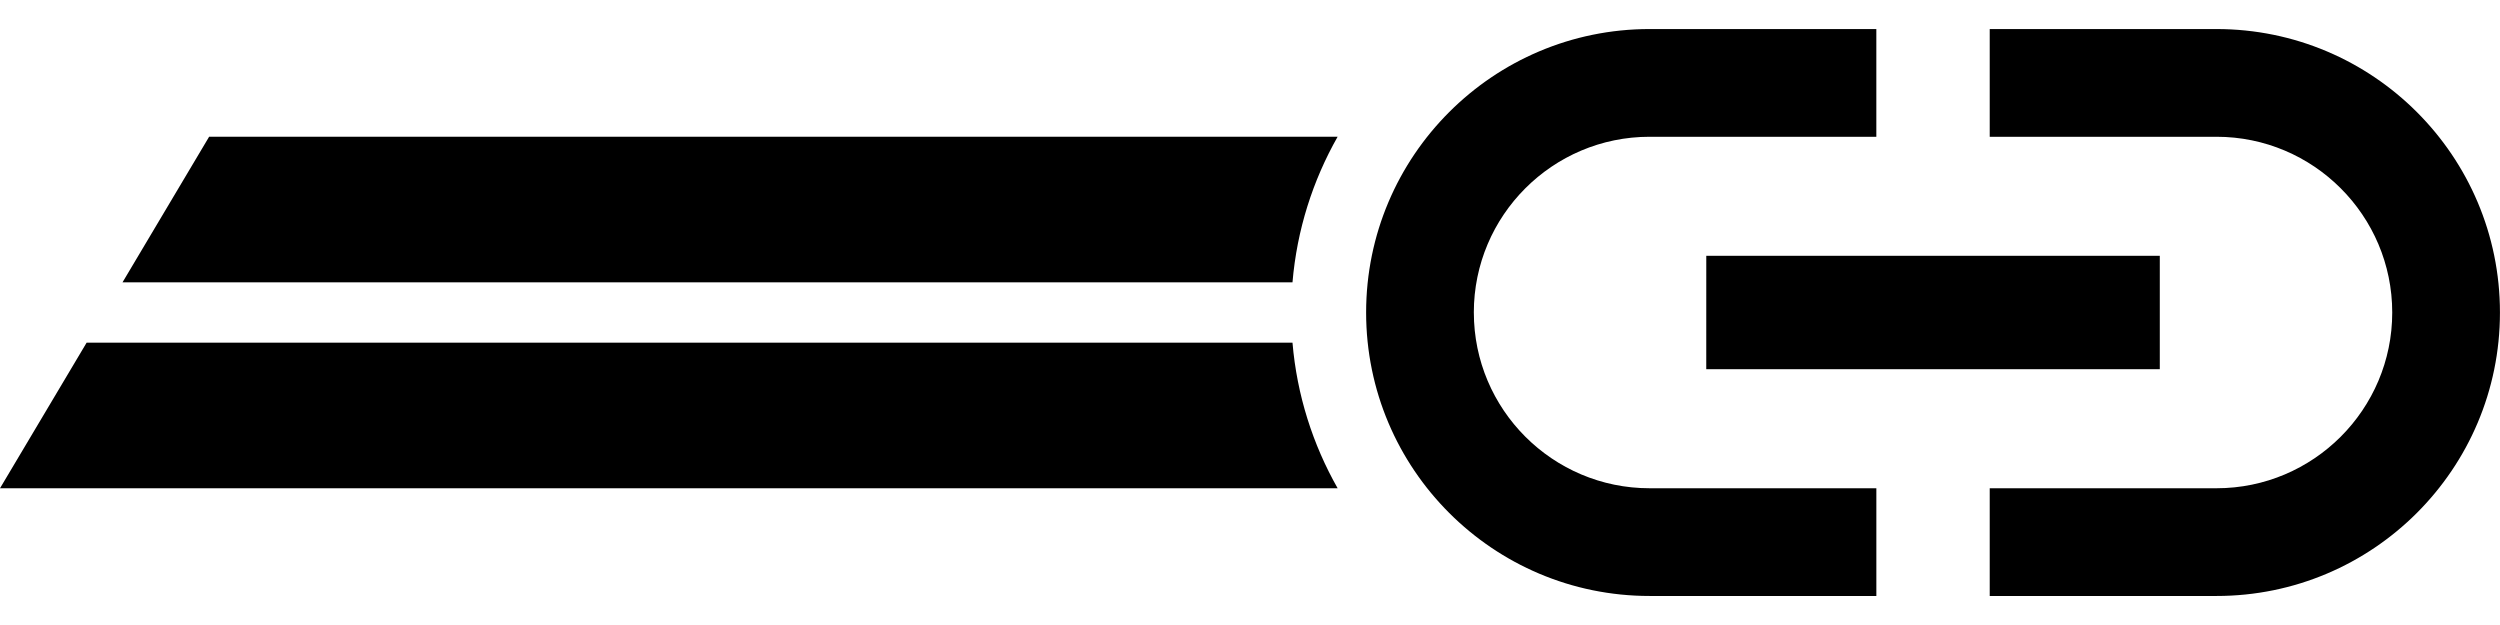 <?xml version="1.0" encoding="UTF-8" standalone="no"?>
<!-- Created with Inkscape (http://www.inkscape.org/) -->

<svg
   xmlns:dc="http://purl.org/dc/elements/1.1/"
   xmlns:cc="http://creativecommons.org/ns#"
   xmlns:rdf="http://www.w3.org/1999/02/22-rdf-syntax-ns#"
   xmlns:svg="http://www.w3.org/2000/svg"
   xmlns="http://www.w3.org/2000/svg"
   xmlns:sodipodi="http://sodipodi.sourceforge.net/DTD/sodipodi-0.dtd"
   xmlns:inkscape="http://www.inkscape.org/namespaces/inkscape"
   width="512"
   height="128"
   viewBox="0 0 135.467 33.867"
   version="1.1"
   id="svg965"
   inkscape:version="0.92.4 5da689c313, 2019-01-14"
   sodipodi:docname="regist_console.svg">
  <defs
     id="defs959" />
  <sodipodi:namedview
     id="base"
     pagecolor="#ffffff"
     bordercolor="#666666"
     borderopacity="1.0"
     inkscape:pageopacity="0.0"
     inkscape:pageshadow="2"
     inkscape:zoom="0.7"
     inkscape:cx="51.850789"
     inkscape:cy="-28.019222"
     inkscape:document-units="mm"
     inkscape:current-layer="layer1"
     showgrid="false"
     units="px"
     inkscape:window-width="1918"
     inkscape:window-height="1048"
     inkscape:window-x="1920"
     inkscape:window-y="15"
     inkscape:window-maximized="1"
     inkscape:object-paths="true"
     inkscape:lockguides="true" />
  <g
     inkscape:label="Ebene 1"
     inkscape:groupmode="layer"
     id="layer1"
     transform="translate(0,-263.133)">
    <g
       id="g936"
       transform="translate(0,-1.573)">
      <path
         sodipodi:nodetypes="cccccccccc"
         inkscape:connector-curvature="0"
         id="path950"
         d="m 11.331,272.116 -4.693,7.889 H 70.036 c 0.24,-2.845 1.1,-5.519 2.445,-7.889 z M 4.693,283.275 0,291.163 h 72.482 c -1.345,-2.37 -2.205,-5.044 -2.446,-7.889 z"
         style="fill:#000000;fill-opacity:1;stroke:none;stroke-width:14.058;stroke-miterlimit:4;stroke-dasharray:none;stroke-opacity:1" />
      <path
         inkscape:connector-curvature="0"
         d="m 79.862,281.64 c 0,-5.253 4.27,-9.523 9.523,-9.523 h 12.288 v -5.837 H 89.386 c -8.479,0 -15.36,6.881 -15.36,15.36 0,8.479 6.881,15.36 15.36,15.36 H 101.674 V 291.163 H 89.386 c -5.253,0 -9.523,-4.27 -9.523,-9.523 z m 12.595,3.072 h 24.576 v -6.144 H 92.458 Z m 27.648,-18.432 h -12.288 v 5.837 h 12.288 c 5.253,0 9.523,4.27 9.523,9.523 0,5.253 -4.27,9.523 -9.523,9.523 h -12.288 v 5.837 h 12.288 c 8.479,0 15.36,-6.881 15.36,-15.36 0,-8.479 -6.881,-15.36 -15.36,-15.36 z"
         id="path891"
         style="stroke-width:3.072" />
    </g>
  </g>
</svg>
